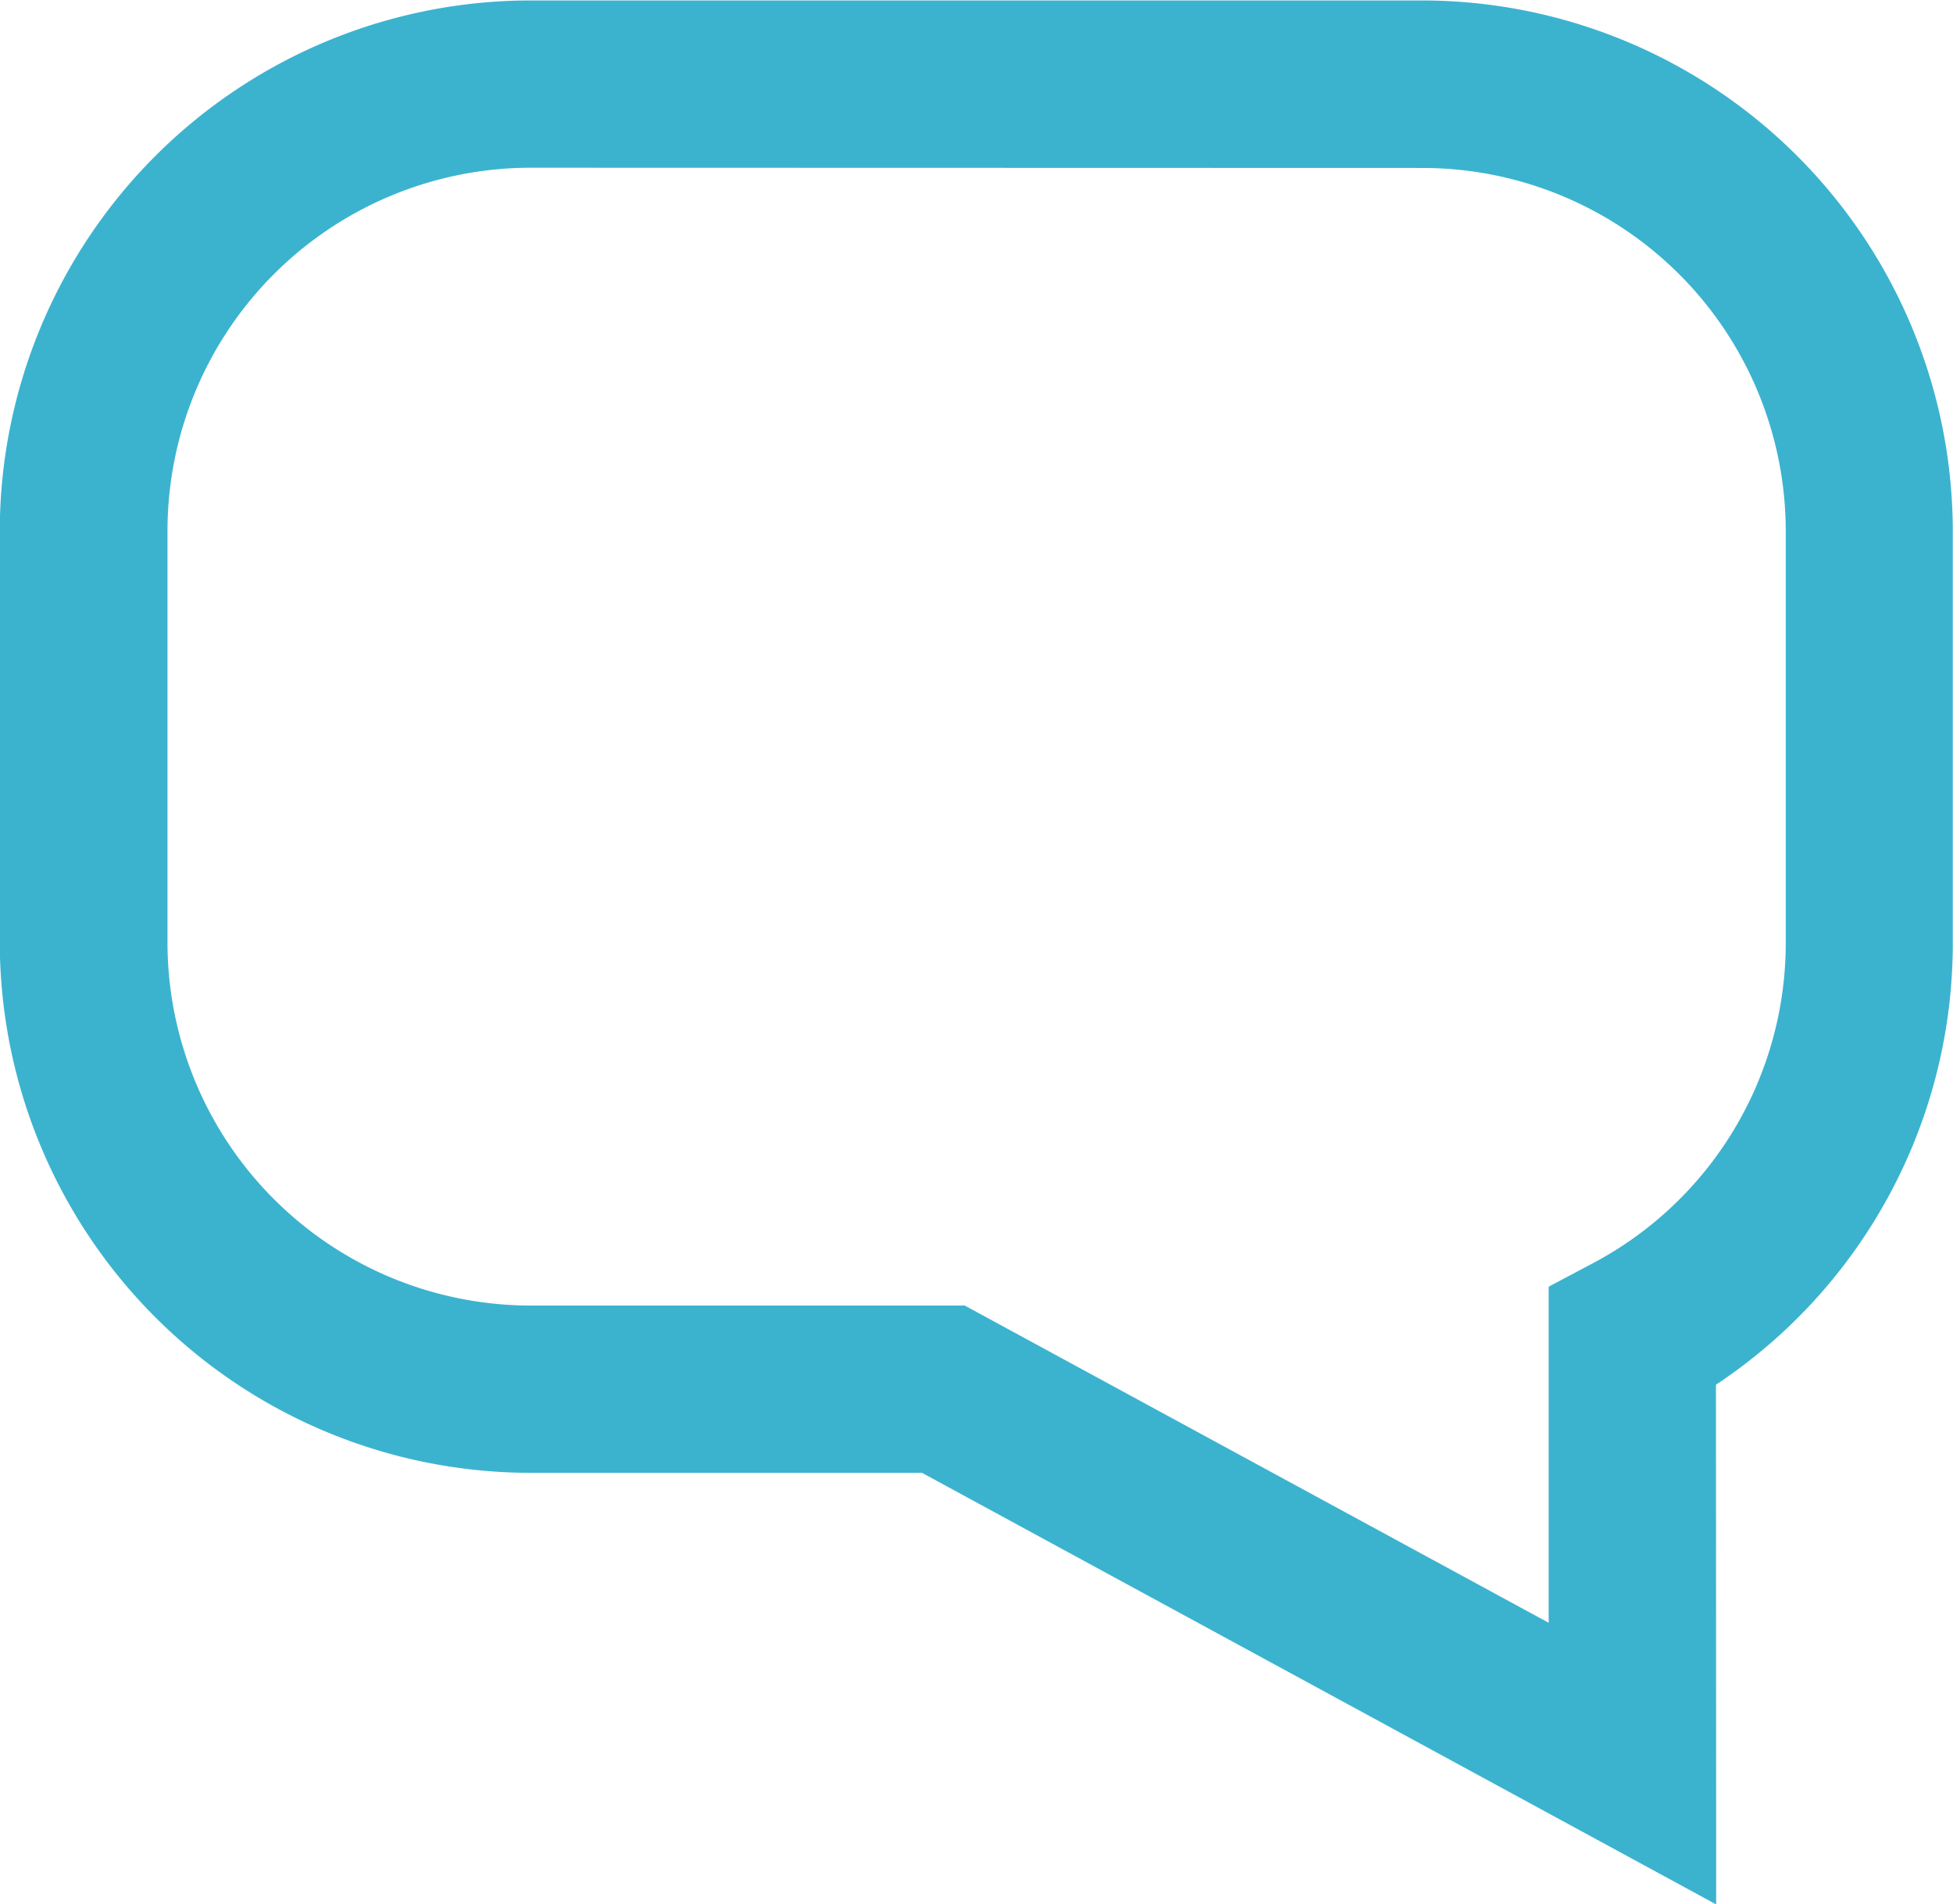 <svg xmlns="http://www.w3.org/2000/svg" width="17.491" height="17.052" viewBox="0 0 17.491 17.052">
  <g id="Comments" transform="translate(-170.943 -64.446)">
    <path id="Path_582" data-name="Path 582" d="M186.313,81.5,179.2,77.635h-3.509a4.756,4.756,0,0,1-4.75-4.75V69.2a4.756,4.756,0,0,1,4.75-4.75h7.991a4.756,4.756,0,0,1,4.75,4.75v3.69a4.739,4.739,0,0,1-2.121,3.956Zm-10.62-15.552a3.254,3.254,0,0,0-3.25,3.25v3.689a3.254,3.254,0,0,0,3.25,3.25h3.89l5.23,2.841v-3.01l.4-.212a3.244,3.244,0,0,0,1.723-2.868V69.2a3.254,3.254,0,0,0-3.25-3.25Z" fill="#3bb3cf"/>
  </g>
</svg>
